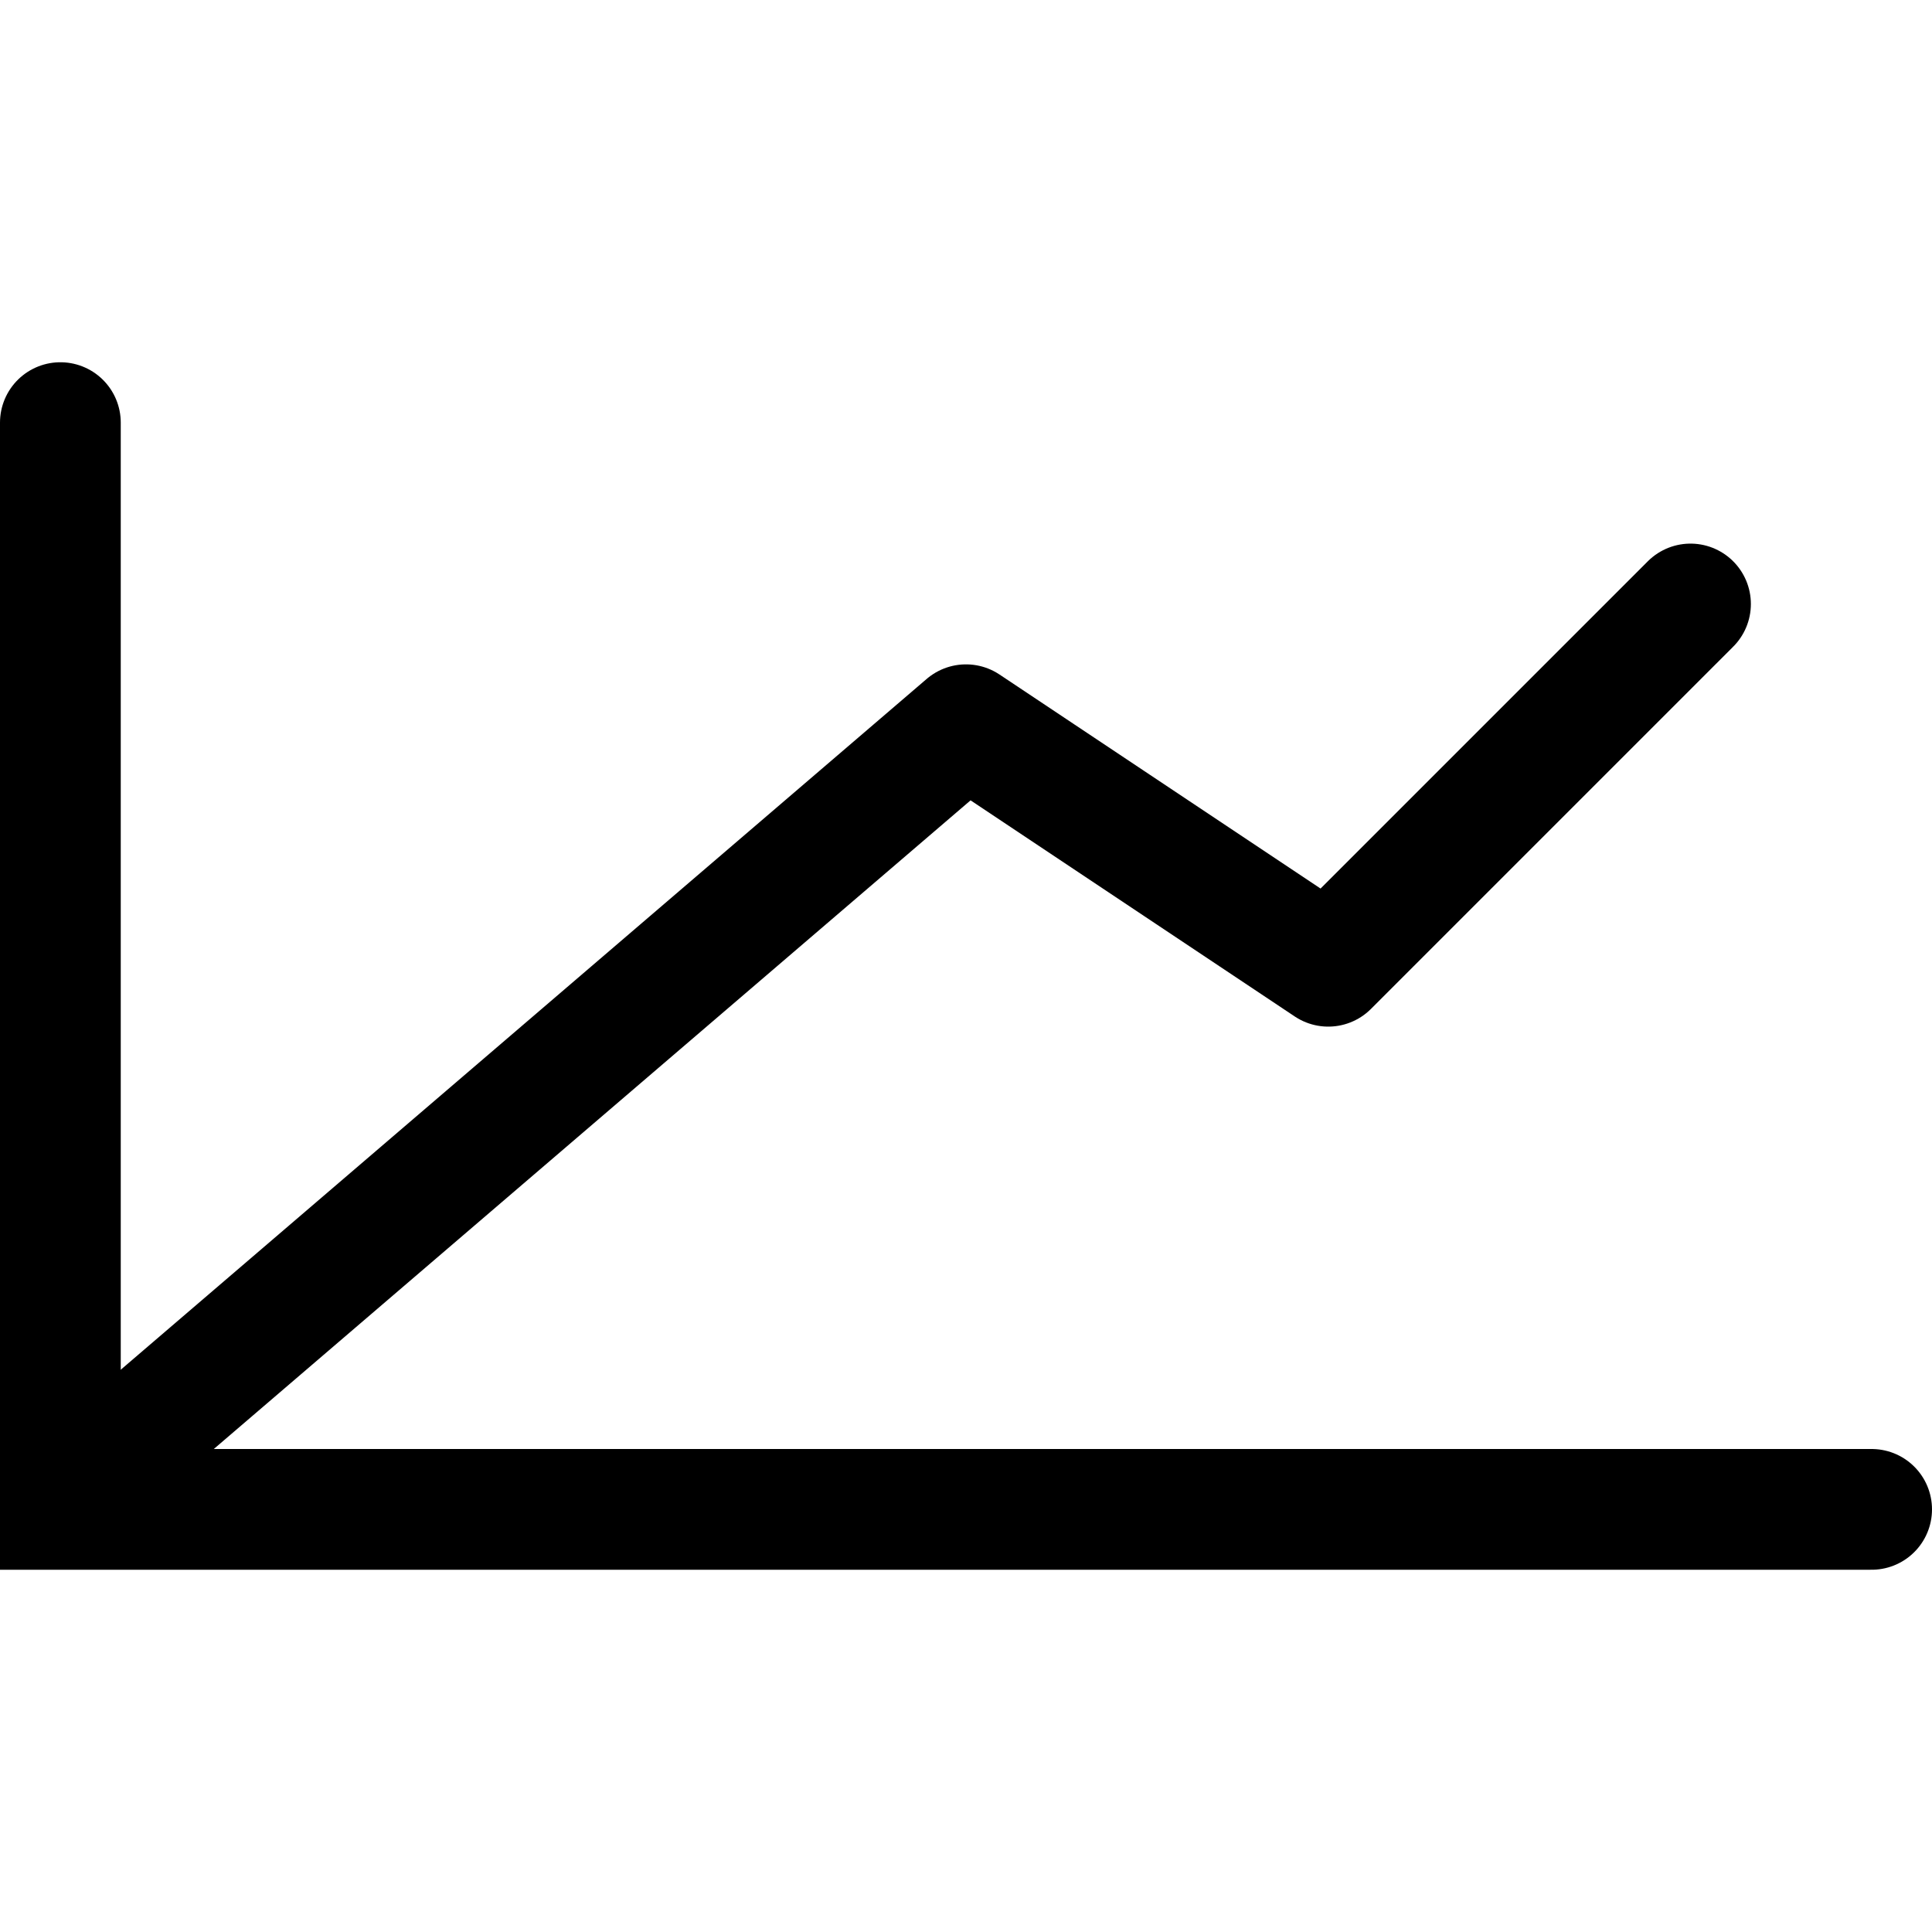 <svg xmlns="http://www.w3.org/2000/svg" viewBox="0 0 16 16">
    <g transform="translate(1 2.6)">
        <path d="M128.781-351.936h0l7-6,3,2,3-3" transform="translate(-128.781 361.338)" fill="none" stroke="#000"
            stroke-linecap="round" stroke-linejoin="round" stroke-width="1" />
        <path d="M144-353H129v-9" transform="translate(-129.5 362.9)" fill="none" stroke="#000" stroke-linecap="round"
            stroke-miterlimit="10" stroke-width="1" />
    </g>
</svg>